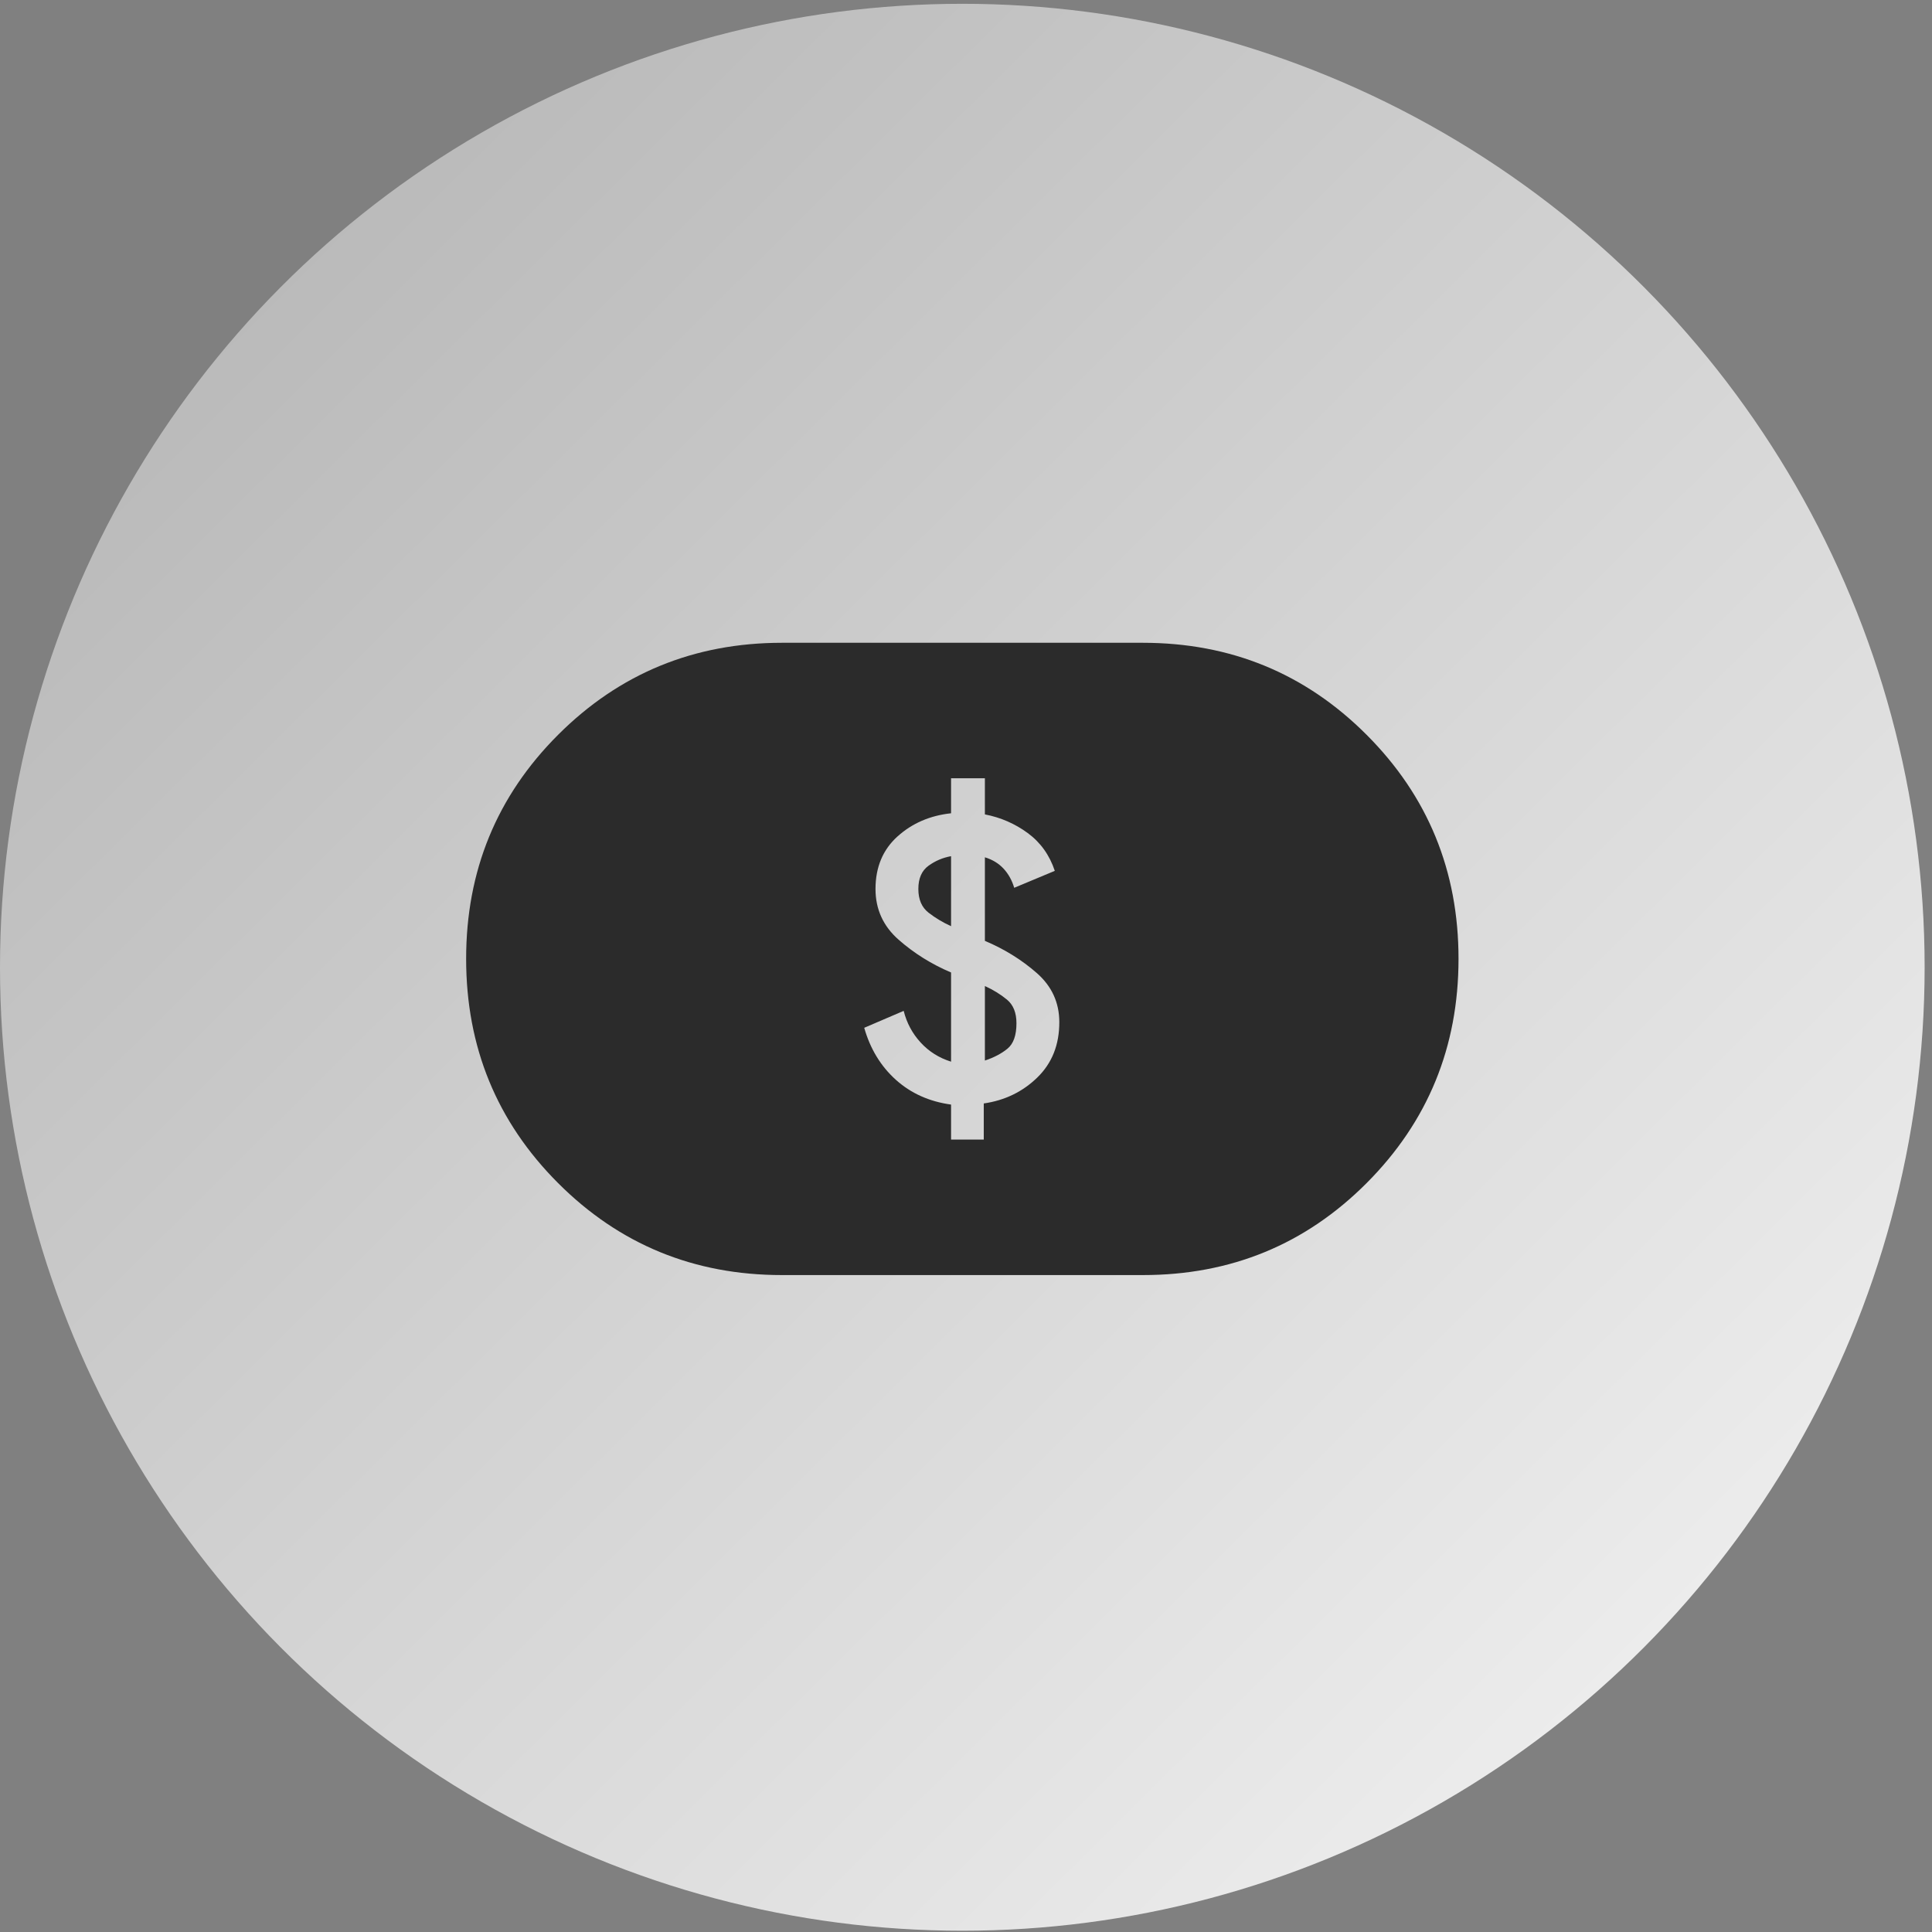 <svg width="139" height="139" viewBox="0 0 139 139" fill="none" xmlns="http://www.w3.org/2000/svg">
<rect x="0" y="0" width="139" height="139" fill="#808080" stroke="none"/>
<ellipse cx="69.235" cy="69.591" rx="69.235" ry="69.318" fill="url(#paint0_linear_4082_2054)"/>
<path d="M68.425 81.988H70.778V79.389C72.292 79.172 73.577 78.549 74.633 77.52C75.689 76.492 76.216 75.165 76.213 73.54C76.213 72.132 75.673 70.954 74.591 70.005C73.509 69.056 72.265 68.285 70.859 67.691V61.68C71.4 61.843 71.846 62.114 72.199 62.492C72.552 62.872 72.808 63.332 72.968 63.873L75.889 62.655C75.51 61.518 74.861 60.611 73.942 59.935C73.022 59.26 71.995 58.812 70.859 58.593V55.994H68.425V58.512C66.91 58.675 65.626 59.23 64.572 60.179C63.519 61.128 62.991 62.386 62.989 63.955C62.989 65.417 63.544 66.635 64.653 67.61C65.763 68.585 67.02 69.37 68.425 69.966V76.383C67.559 76.112 66.829 75.652 66.234 75.002C65.639 74.353 65.233 73.594 65.017 72.728L62.177 73.946C62.61 75.463 63.367 76.708 64.449 77.683C65.531 78.658 66.856 79.254 68.425 79.47V81.988ZM70.859 76.302V70.941C71.454 71.212 71.981 71.536 72.442 71.915C72.903 72.295 73.132 72.863 73.13 73.621C73.13 74.488 72.914 75.098 72.481 75.451C72.049 75.804 71.508 76.088 70.859 76.302ZM68.425 66.635C67.83 66.365 67.289 66.04 66.802 65.661C66.315 65.281 66.072 64.713 66.072 63.955C66.072 63.197 66.315 62.641 66.802 62.288C67.289 61.935 67.83 61.705 68.425 61.599V66.635ZM56.254 91.736C49.926 91.736 44.558 89.53 40.151 85.117C35.743 80.705 33.539 75.329 33.537 68.991C33.535 62.653 35.739 57.279 40.151 52.868C44.562 48.458 49.93 46.25 56.254 46.246H82.218C88.546 46.246 93.915 48.453 98.324 52.868C102.734 57.283 104.937 62.657 104.935 68.991C104.933 75.325 102.729 80.701 98.324 85.117C93.919 89.534 88.55 91.74 82.218 91.736H56.254Z" fill="#2B2B2B"/>
<defs>
<linearGradient id="paint0_linear_4082_2054" x1="-1.69908e-06" y1="2.62681e-06" x2="138" y2="139" gradientUnits="userSpaceOnUse">
<stop stop-color="#B0B0B0"/>
<stop offset="1" stop-color="#F6F6F6"/>
</linearGradient>
</defs>
</svg>
